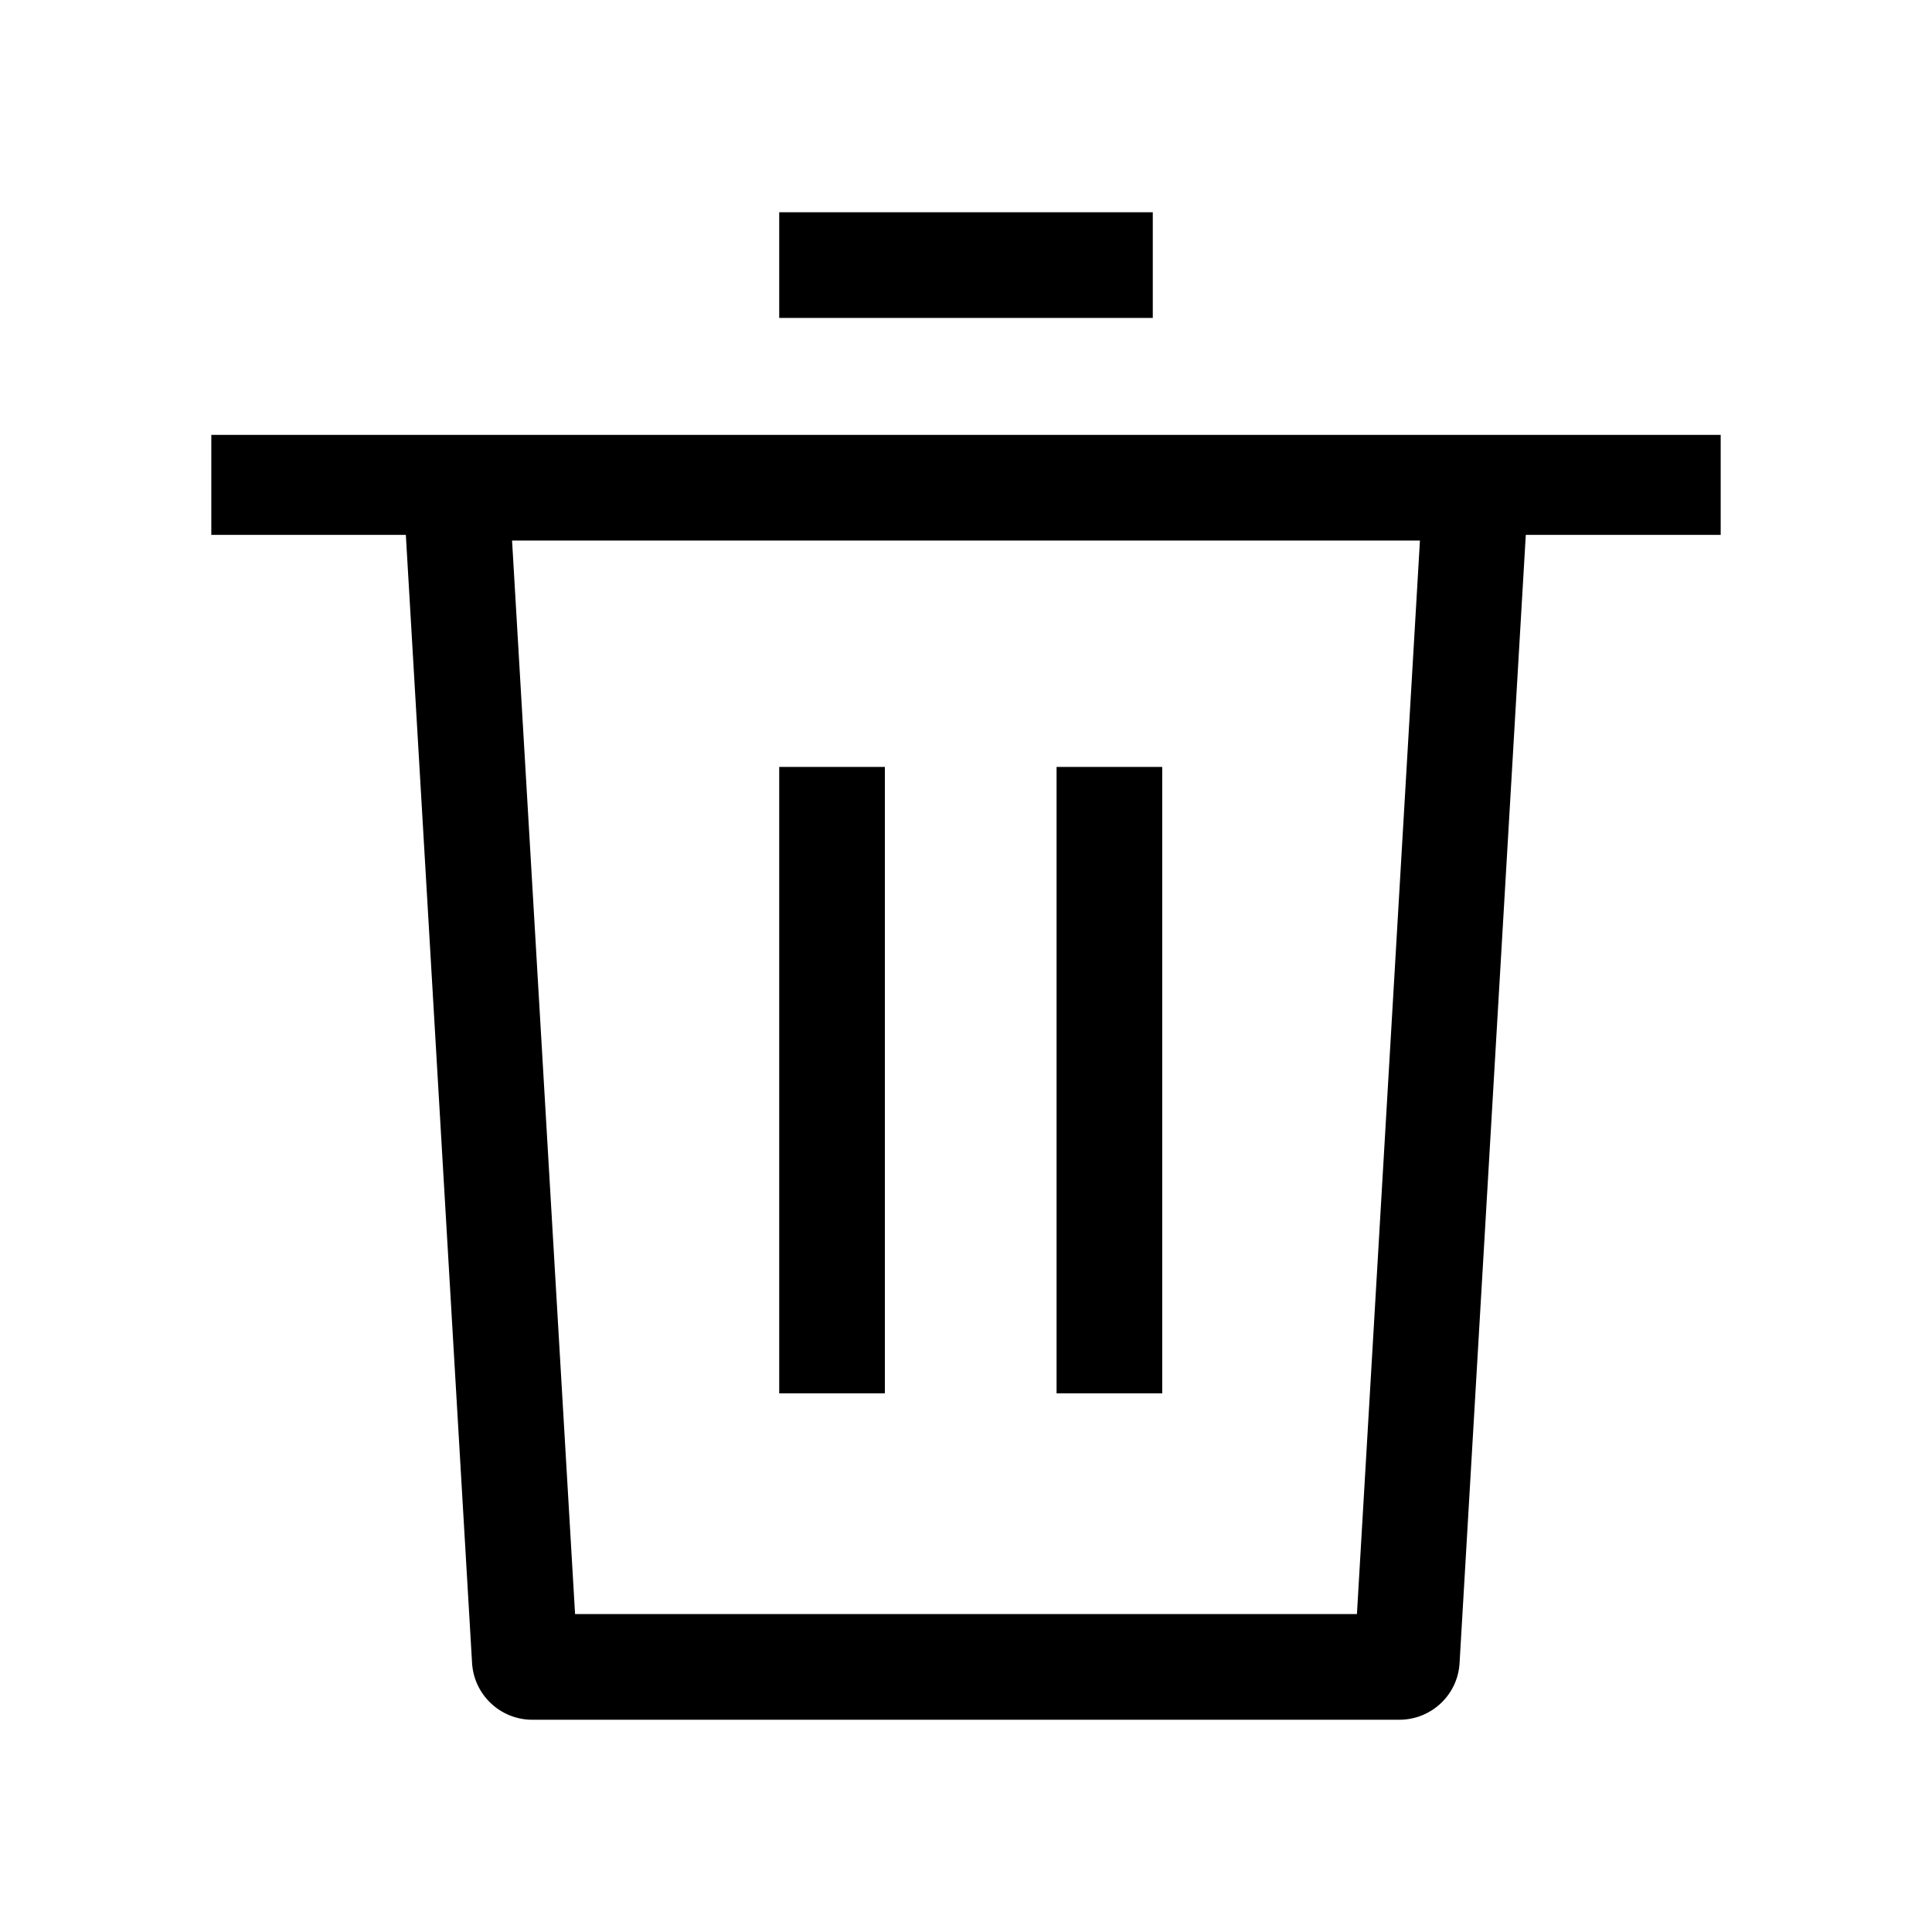 <?xml version="1.0" standalone="no"?><!DOCTYPE svg PUBLIC "-//W3C//DTD SVG 1.1//EN" "http://www.w3.org/Graphics/SVG/1.1/DTD/svg11.dtd"><svg t="1595842147756" class="icon" viewBox="0 0 1024 1024" version="1.1" xmlns="http://www.w3.org/2000/svg" p-id="11434" xmlns:xlink="http://www.w3.org/1999/xlink" width="200" height="200"><defs><style type="text/css"></style></defs><path d="M611 112.5H413v56h198v-56z m-499 118v53h103.1l35.1 597.9c1 16.9 15 30.1 31.9 30.1h459.6c16.9 0 31-13.2 31.9-30.1l35.1-597.9H912v-53H112z m607.2 625H304.8l-33.4-569h481.2l-33.4 569zM616 406.5h-56v332h56v-332z m-147 0h-56v332h56v-332z" p-id="11435"></path></svg>